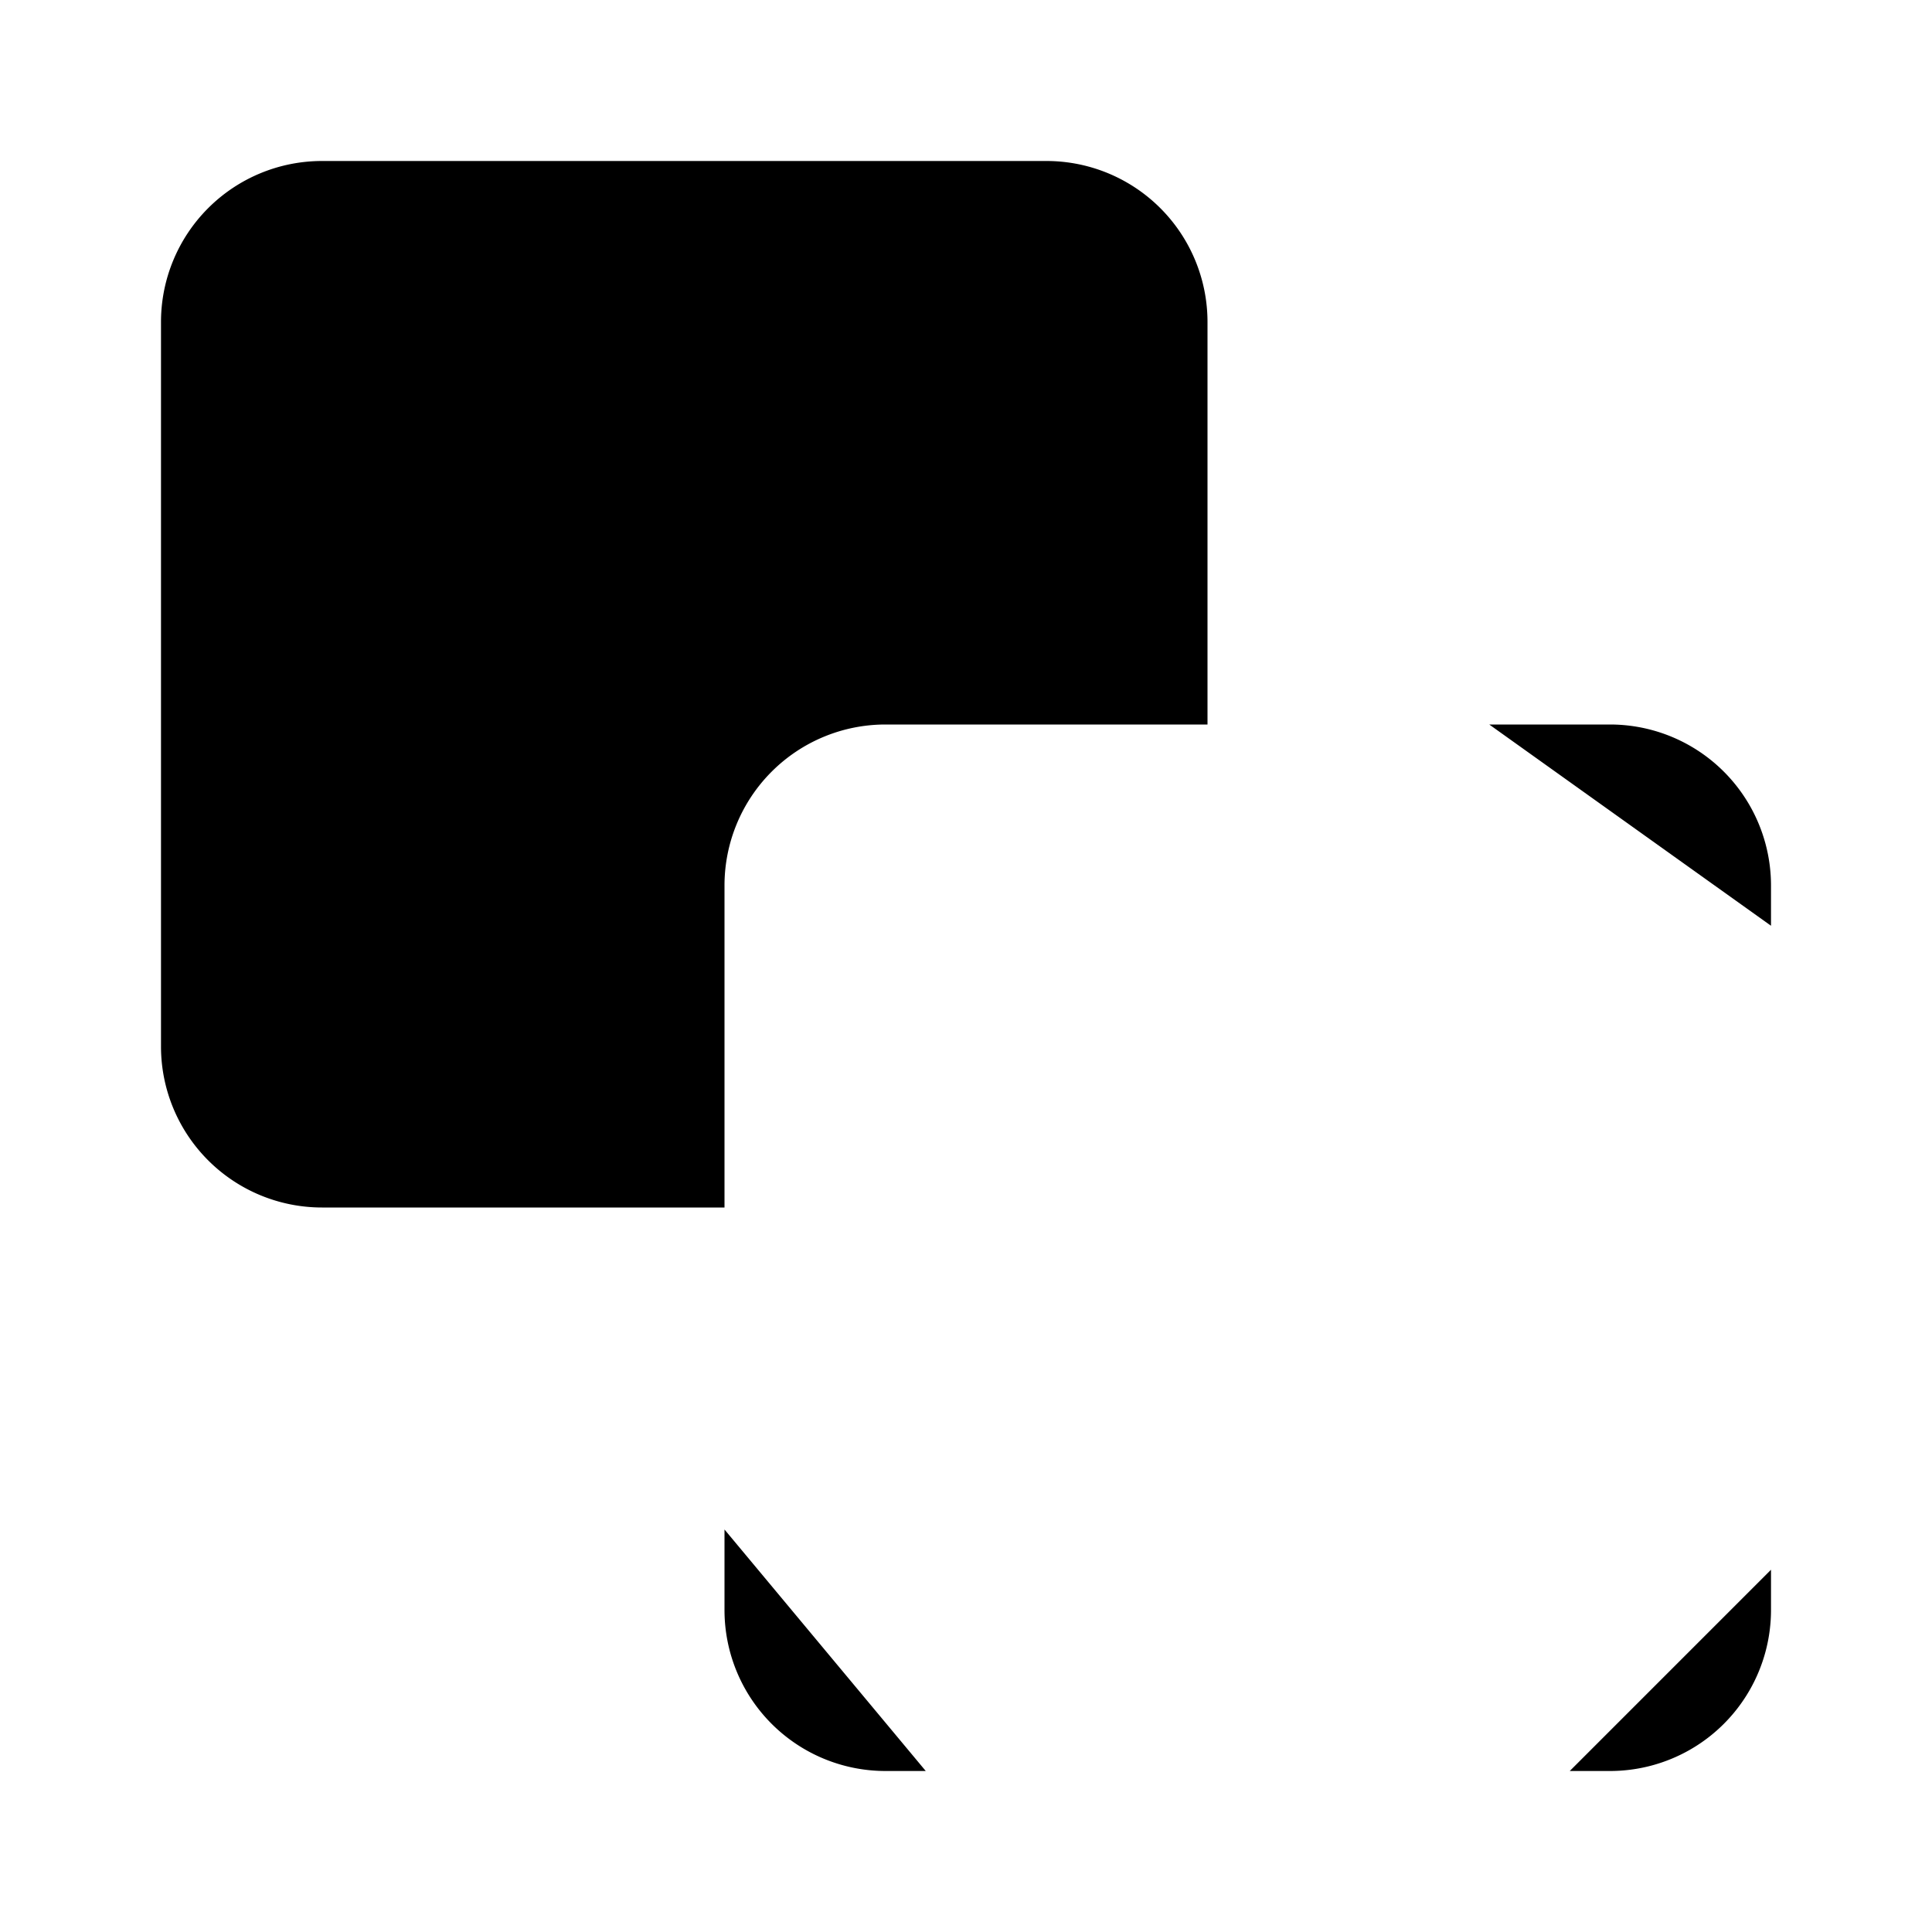 <svg xmlns="http://www.w3.org/2000/svg" viewBox="0 0 24 24"><path d="M18.5 9H20a2 2 0 0 1 2 2v.5m0 8v.5a2 2 0 0 1-2 2h-.5m-8 0H11a2 2 0 0 1-2-2v-1m5.5 3h2m5.5-7.5v2M9 15H4a2 2 0 0 1-2-2V4a2 2 0 0 1 2-2h9a2 2 0 0 1 2 2v5h-4a2 2 0 0 0-2 2z"/></svg>